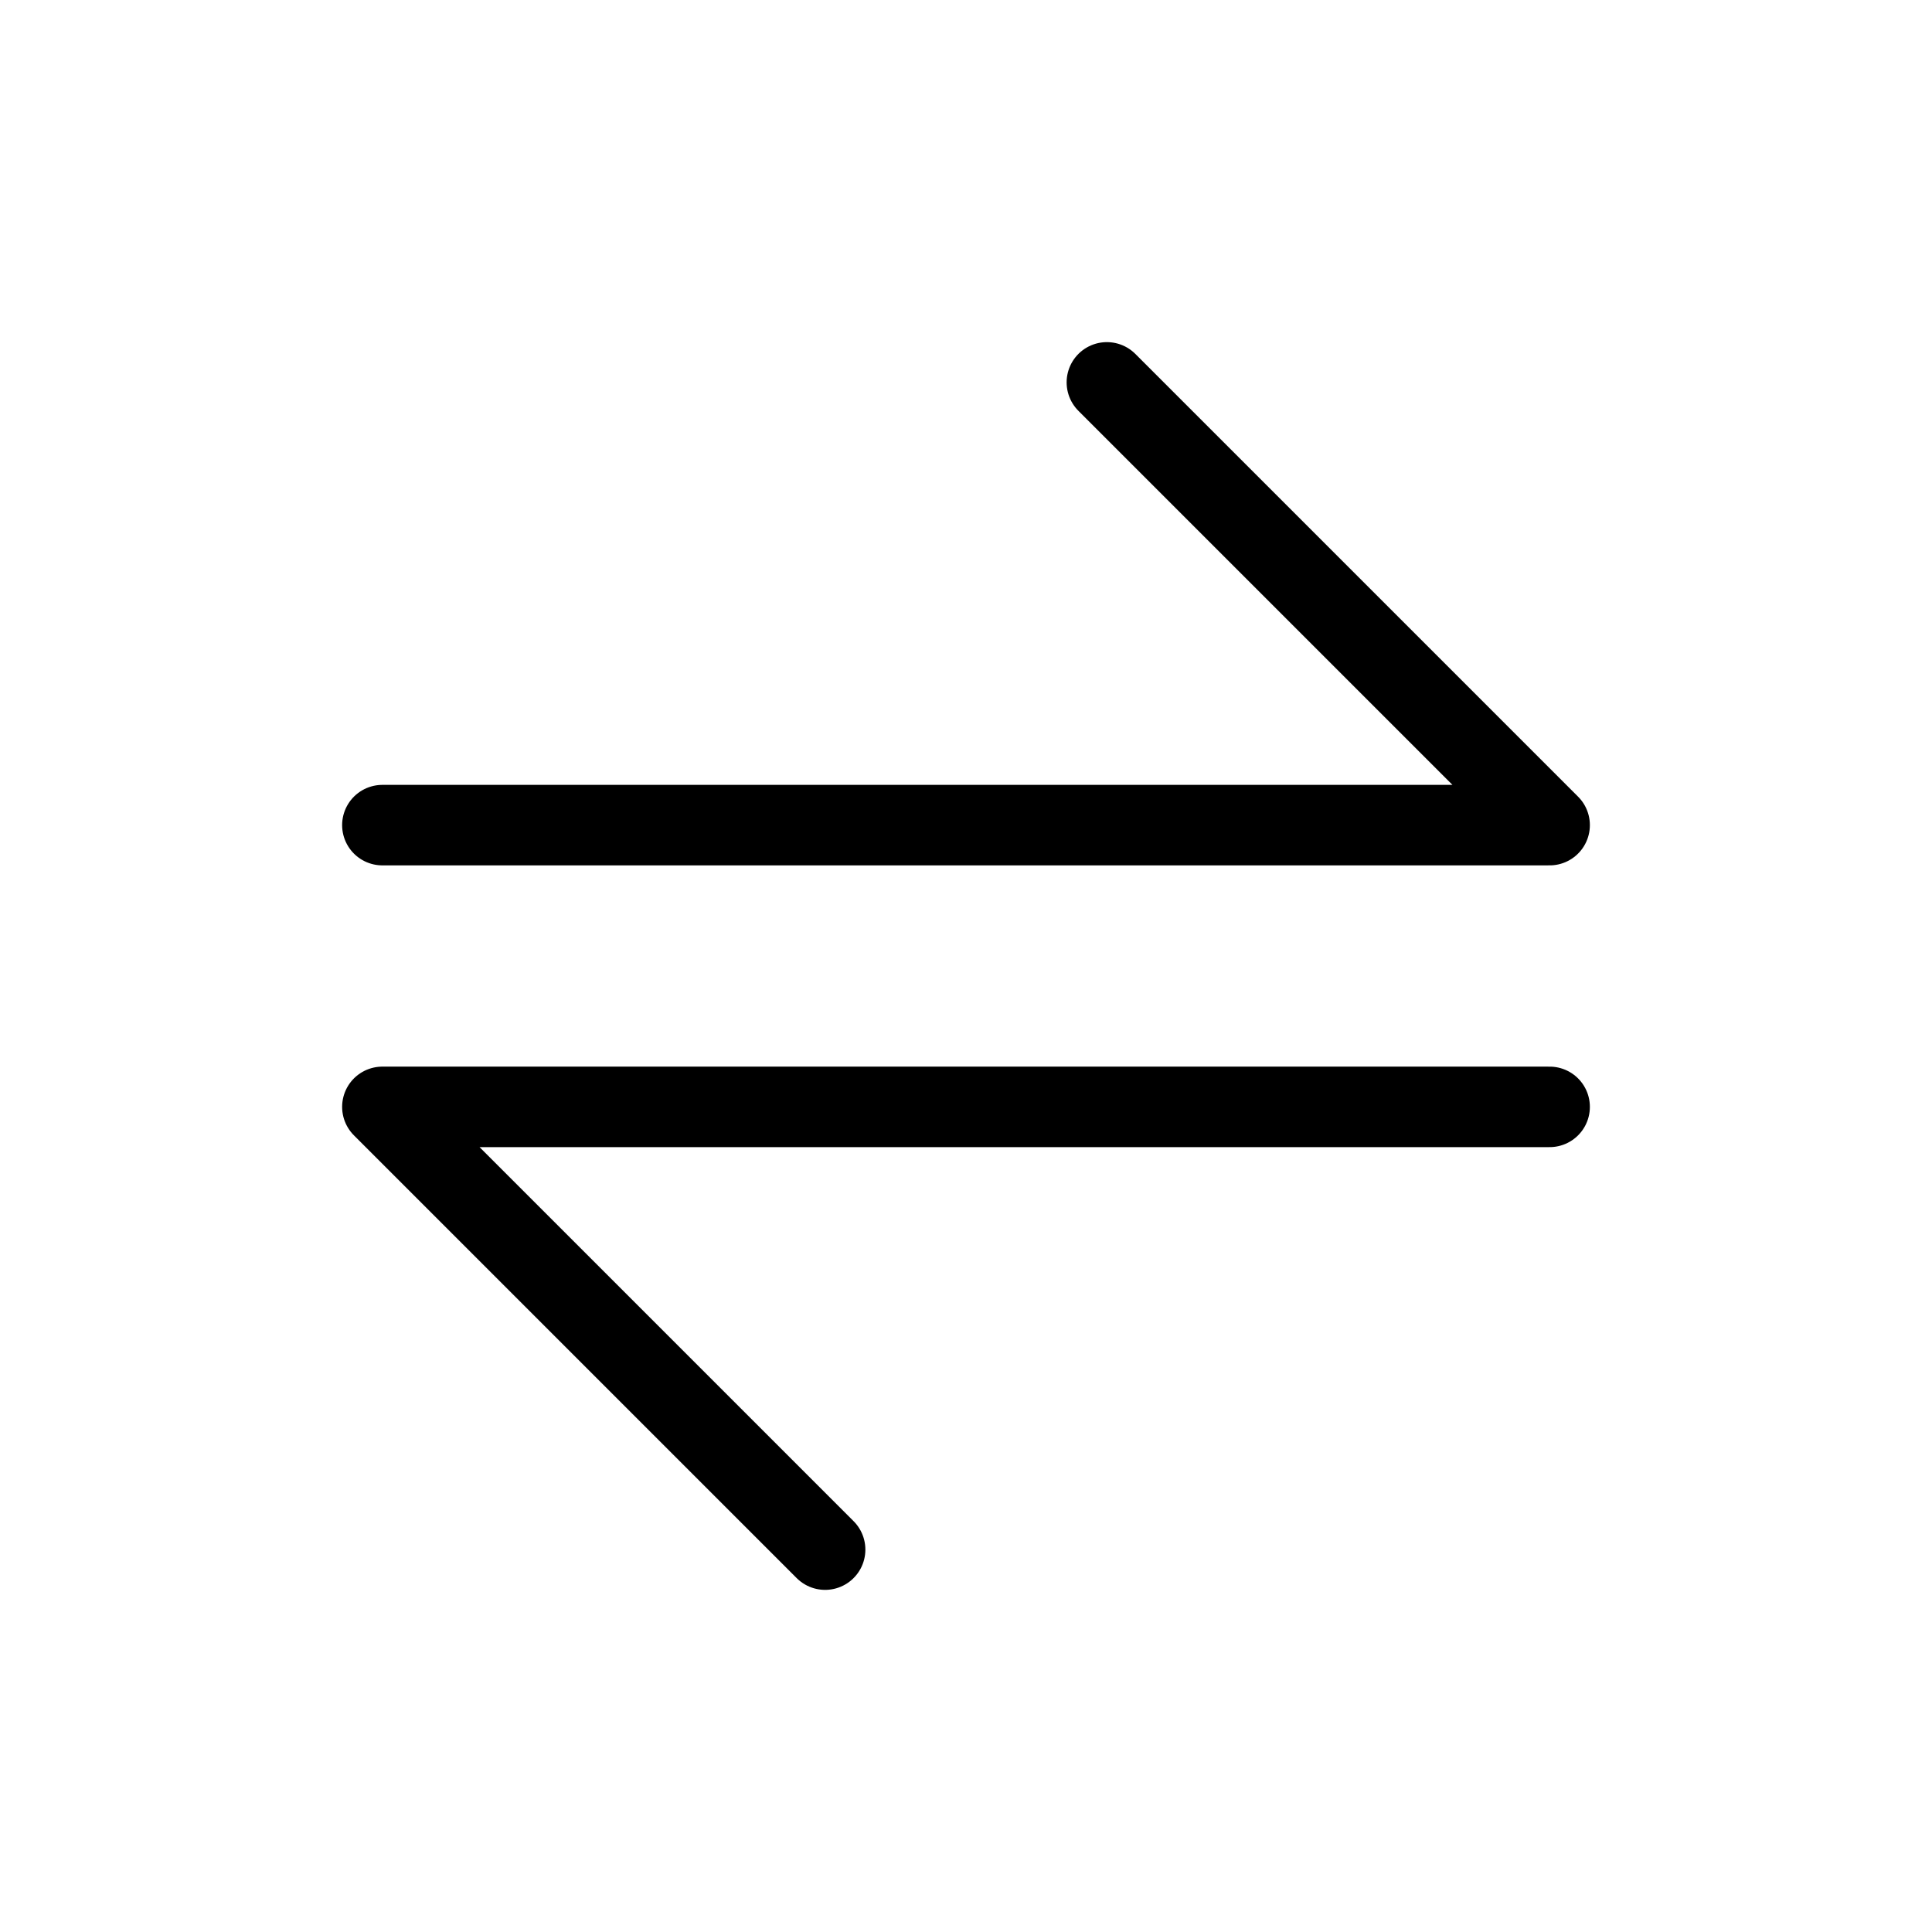 <svg width="24" height="24" viewBox="0 0 24 24" fill="none" xmlns="http://www.w3.org/2000/svg">
<path d="M4.75 10.25H19.25L13.75 4.75" stroke="currentColor" stroke-linecap="round" stroke-linejoin="round"/>
<path d="M19.25 13.75H4.75L10.25 19.25" stroke="currentColor" stroke-linecap="round" stroke-linejoin="round"/>
</svg>
